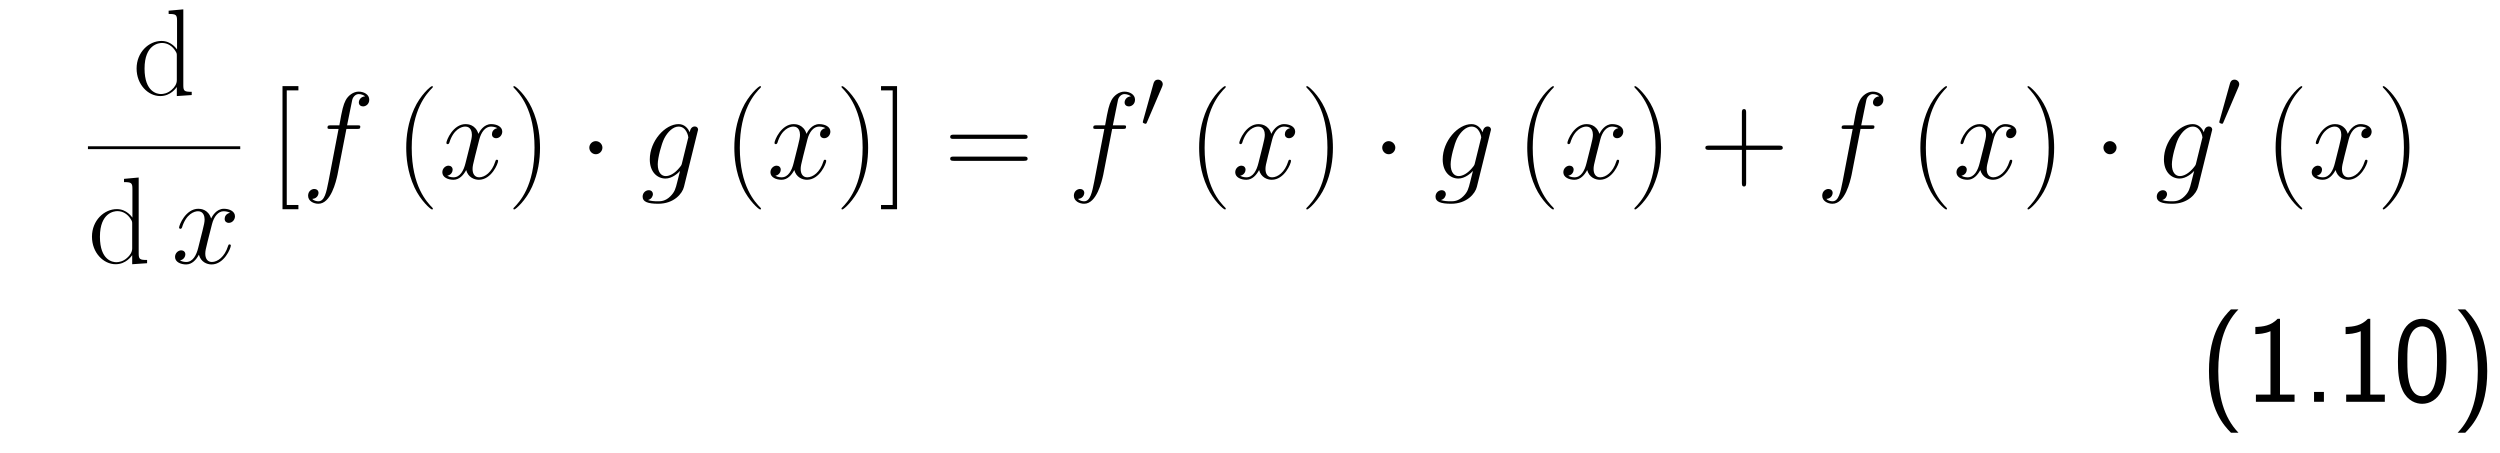 <?xml version="1.0" encoding="UTF-8"?>
<svg xmlns="http://www.w3.org/2000/svg" xmlns:xlink="http://www.w3.org/1999/xlink" width="348.696pt" height="63.116pt" viewBox="0 0 348.696 63.116" version="1.2">
<defs>
<g>
<symbol overflow="visible" id="glyph0-0">
<path style="stroke:none;" d=""/>
</symbol>
<symbol overflow="visible" id="glyph0-1">
<path style="stroke:none;" d="M 8.25 0 L 8.25 -0.453 C 7.234 -0.453 7.078 -0.547 7.078 -1.375 L 7.078 -11.953 L 5.031 -11.766 L 5.031 -11.312 C 6.047 -11.312 6.203 -11.203 6.203 -10.391 L 6.203 -6.359 C 6.125 -6.438 5.422 -7.547 4.031 -7.547 C 2.266 -7.547 0.562 -5.969 0.562 -3.703 C 0.562 -1.453 2.172 0.141 3.859 0.141 C 5.328 0.141 6.078 -1 6.172 -1.125 L 6.172 0.141 Z M 6.172 -2.062 C 6.172 -1.547 5.859 -1.078 5.453 -0.734 C 4.875 -0.219 4.281 -0.141 3.953 -0.141 C 3.469 -0.141 1.672 -0.391 1.672 -3.688 C 1.672 -7.062 3.672 -7.266 4.109 -7.266 C 4.906 -7.266 5.547 -6.812 5.938 -6.203 C 6.172 -5.844 6.172 -5.781 6.172 -5.469 Z M 6.172 -2.062 "/>
</symbol>
<symbol overflow="visible" id="glyph0-2">
<path style="stroke:none;" d="M 4.047 4.281 L 4.047 3.688 L 2.422 3.688 L 2.422 -12.297 L 4.047 -12.297 L 4.047 -12.891 L 1.828 -12.891 L 1.828 4.281 Z M 4.047 4.281 "/>
</symbol>
<symbol overflow="visible" id="glyph0-3">
<path style="stroke:none;" d="M 5.266 4.203 C 5.266 4.203 5.266 4.156 5.219 4.094 C 4.422 3.281 2.312 1.078 2.312 -4.281 C 2.312 -9.656 4.391 -11.844 5.234 -12.703 C 5.234 -12.703 5.266 -12.766 5.266 -12.812 C 5.266 -12.859 5.219 -12.891 5.141 -12.891 C 4.953 -12.891 3.5 -11.625 2.656 -9.734 C 1.797 -7.812 1.547 -5.953 1.547 -4.312 C 1.547 -3.062 1.672 -0.969 2.703 1.25 C 3.531 3.047 4.938 4.312 5.141 4.312 C 5.234 4.312 5.266 4.266 5.266 4.203 Z M 5.266 4.203 "/>
</symbol>
<symbol overflow="visible" id="glyph0-4">
<path style="stroke:none;" d="M 4.531 -4.281 C 4.531 -5.531 4.406 -7.625 3.375 -9.844 C 2.547 -11.641 1.141 -12.891 0.938 -12.891 C 0.875 -12.891 0.812 -12.875 0.812 -12.797 C 0.812 -12.797 0.828 -12.734 0.844 -12.703 C 1.672 -11.844 3.766 -9.656 3.766 -4.312 C 3.766 1.062 1.688 3.25 0.844 4.109 C 0.828 4.156 0.812 4.203 0.812 4.203 C 0.812 4.281 0.875 4.312 0.938 4.312 C 1.125 4.312 2.578 3.031 3.422 1.141 C 4.281 -0.781 4.531 -2.641 4.531 -4.281 Z M 4.531 -4.281 "/>
</symbol>
<symbol overflow="visible" id="glyph0-5">
<path style="stroke:none;" d="M 2.469 4.281 L 2.469 -12.891 L 0.234 -12.891 L 0.234 -12.297 L 1.859 -12.297 L 1.859 3.688 L 0.234 3.688 L 0.234 4.281 Z M 2.469 4.281 "/>
</symbol>
<symbol overflow="visible" id="glyph0-6">
<path style="stroke:none;" d="M 11.594 -5.812 C 11.594 -6.125 11.297 -6.125 11 -6.125 L 1.375 -6.125 C 1.078 -6.125 0.797 -6.125 0.797 -5.812 C 0.797 -5.531 1.047 -5.531 1.312 -5.531 L 11.078 -5.531 C 11.328 -5.531 11.594 -5.531 11.594 -5.812 Z M 11.594 -2.766 C 11.594 -3.062 11.328 -3.062 11.078 -3.062 L 1.312 -3.062 C 1.047 -3.062 0.797 -3.062 0.797 -2.766 C 0.797 -2.469 1.078 -2.469 1.375 -2.469 L 11 -2.469 C 11.297 -2.469 11.594 -2.469 11.594 -2.766 Z M 11.594 -2.766 "/>
</symbol>
<symbol overflow="visible" id="glyph0-7">
<path style="stroke:none;" d="M 11.594 -4.281 C 11.594 -4.594 11.312 -4.594 11.047 -4.594 L 6.484 -4.594 L 6.484 -9.156 C 6.484 -9.406 6.484 -9.688 6.203 -9.688 C 5.891 -9.688 5.891 -9.422 5.891 -9.156 L 5.891 -4.594 L 1.328 -4.594 C 1.078 -4.594 0.797 -4.594 0.797 -4.312 C 0.797 -4 1.062 -4 1.328 -4 L 5.891 -4 L 5.891 0.562 C 5.891 0.812 5.891 1.109 6.188 1.109 C 6.484 1.109 6.484 0.828 6.484 0.562 L 6.484 -4 L 11.047 -4 C 11.297 -4 11.594 -4 11.594 -4.281 Z M 11.594 -4.281 "/>
</symbol>
<symbol overflow="visible" id="glyph1-0">
<path style="stroke:none;" d=""/>
</symbol>
<symbol overflow="visible" id="glyph1-1">
<path style="stroke:none;" d="M 8.266 -2.469 C 8.266 -2.547 8.203 -2.625 8.094 -2.625 C 7.938 -2.625 7.922 -2.531 7.875 -2.391 C 7.406 -0.875 6.406 -0.172 5.625 -0.172 C 5.031 -0.172 4.703 -0.625 4.703 -1.328 C 4.703 -1.703 4.766 -1.984 5.047 -3.109 L 5.641 -5.453 C 5.906 -6.484 6.484 -7.25 7.281 -7.25 C 7.281 -7.25 7.797 -7.25 8.156 -7.031 C 7.609 -6.922 7.406 -6.516 7.406 -6.188 C 7.406 -5.766 7.734 -5.625 7.969 -5.625 C 8.484 -5.625 8.844 -6.078 8.844 -6.547 C 8.844 -7.266 8.031 -7.594 7.297 -7.594 C 6.25 -7.594 5.672 -6.562 5.516 -6.234 C 5.109 -7.531 4.047 -7.594 3.734 -7.594 C 1.984 -7.594 1.047 -5.344 1.047 -4.953 C 1.047 -4.891 1.125 -4.797 1.234 -4.797 C 1.375 -4.797 1.406 -4.906 1.453 -4.969 C 2.031 -6.891 3.188 -7.25 3.688 -7.25 C 4.453 -7.25 4.609 -6.531 4.609 -6.109 C 4.609 -5.734 4.516 -5.344 4.312 -4.516 L 3.719 -2.156 C 3.469 -1.125 2.969 -0.172 2.047 -0.172 C 1.969 -0.172 1.531 -0.172 1.172 -0.391 C 1.797 -0.516 1.922 -1.031 1.922 -1.234 C 1.922 -1.578 1.672 -1.797 1.344 -1.797 C 0.938 -1.797 0.484 -1.422 0.484 -0.875 C 0.484 -0.156 1.297 0.172 2.031 0.172 C 2.859 0.172 3.438 -0.484 3.812 -1.188 C 4.078 -0.172 4.938 0.172 5.578 0.172 C 7.328 0.172 8.266 -2.078 8.266 -2.469 Z M 8.266 -2.469 "/>
</symbol>
<symbol overflow="visible" id="glyph1-2">
<path style="stroke:none;" d="M 9.406 -11 C 9.406 -11.719 8.672 -12.125 7.922 -12.125 C 7.188 -12.125 6.453 -11.578 6.109 -10.906 C 5.797 -10.297 5.625 -9.672 5.234 -7.422 L 4.078 -7.422 C 3.75 -7.422 3.578 -7.422 3.578 -7.109 C 3.578 -6.922 3.688 -6.922 4.031 -6.922 L 5.125 -6.922 L 3.719 0.406 C 3.422 1.906 3.172 3.172 2.312 3.172 C 2.25 3.172 1.75 3.172 1.453 2.844 C 2.328 2.766 2.328 2 2.328 2 C 2.328 1.656 2.062 1.453 1.734 1.453 C 1.391 1.453 0.875 1.734 0.875 2.391 C 0.875 3.141 1.641 3.516 2.312 3.516 C 4.062 3.516 4.781 0.359 4.969 -0.5 L 6.219 -6.922 L 7.672 -6.922 C 8.031 -6.922 8.156 -6.922 8.156 -7.25 C 8.156 -7.422 8.031 -7.422 7.719 -7.422 L 6.312 -7.422 L 7.031 -10.969 C 7.125 -11.375 7.484 -11.781 7.938 -11.781 C 8.297 -11.781 8.656 -11.625 8.828 -11.469 C 8.156 -11.406 7.953 -10.906 7.953 -10.609 C 7.953 -10.266 8.219 -10.062 8.547 -10.062 C 8.891 -10.062 9.406 -10.344 9.406 -11 Z M 9.406 -11 "/>
</symbol>
<symbol overflow="visible" id="glyph1-3">
<path style="stroke:none;" d="M 5.812 -2.188 C 5.75 -1.906 5.719 -1.844 5.5 -1.578 C 4.781 -0.672 4.062 -0.344 3.531 -0.344 C 2.969 -0.344 2.422 -0.797 2.422 -1.984 C 2.422 -2.891 2.938 -4.828 3.328 -5.594 C 3.828 -6.562 4.594 -7.25 5.328 -7.25 C 6.453 -7.25 6.688 -5.844 6.688 -5.734 L 6.625 -5.5 Z M 6.078 1.156 L 7.984 -6.562 C 8.047 -6.766 8.047 -6.828 8.047 -6.828 C 8.047 -7.078 7.859 -7.266 7.594 -7.266 C 7.188 -7.266 6.938 -6.922 6.891 -6.453 C 6.656 -6.953 6.188 -7.594 5.328 -7.594 C 3.438 -7.594 1.312 -5.234 1.312 -2.672 C 1.312 -0.875 2.391 0 3.5 0 C 4.406 0 5.219 -0.719 5.531 -1.062 C 5.234 0.094 5.234 0.125 5.141 0.484 C 4.906 1.422 4.797 1.859 4.188 2.469 C 3.484 3.172 2.828 3.172 2.438 3.172 C 1.922 3.172 1.5 3.141 1.062 3 C 1.625 2.844 1.75 2.359 1.75 2.172 C 1.75 1.891 1.547 1.625 1.172 1.625 C 0.75 1.625 0.312 1.969 0.312 2.531 C 0.312 3.234 1.016 3.516 2.484 3.516 C 4.703 3.516 5.859 2.078 6.078 1.156 Z M 6.078 1.156 "/>
</symbol>
<symbol overflow="visible" id="glyph2-0">
<path style="stroke:none;" d=""/>
</symbol>
<symbol overflow="visible" id="glyph2-1">
<path style="stroke:none;" d="M 3.312 -4.312 C 3.312 -4.797 2.891 -5.219 2.391 -5.219 C 1.891 -5.219 1.484 -4.797 1.484 -4.312 C 1.484 -3.812 1.891 -3.391 2.391 -3.391 C 2.891 -3.391 3.312 -3.812 3.312 -4.312 Z M 3.312 -4.312 "/>
</symbol>
<symbol overflow="visible" id="glyph3-0">
<path style="stroke:none;" d=""/>
</symbol>
<symbol overflow="visible" id="glyph3-1">
<path style="stroke:none;" d="M 3.047 -5.719 C 3.125 -5.906 3.125 -6.016 3.125 -6.062 C 3.125 -6.422 2.797 -6.688 2.469 -6.688 C 1.984 -6.688 1.875 -6.281 1.828 -6.125 L 0.375 -0.922 C 0.375 -0.875 0.344 -0.812 0.344 -0.75 C 0.344 -0.625 0.656 -0.531 0.75 -0.531 C 0.75 -0.531 0.844 -0.531 0.906 -0.703 Z M 3.047 -5.719 "/>
</symbol>
<symbol overflow="visible" id="glyph4-0">
<path style="stroke:none;" d=""/>
</symbol>
<symbol overflow="visible" id="glyph4-1">
<path style="stroke:none;" d="M 5.391 4.312 C 3.266 2.094 2.578 -0.984 2.578 -4.281 C 2.578 -7.578 3.234 -10.672 5.391 -12.891 L 4.344 -12.891 C 3.406 -11.953 1.281 -9.75 1.281 -4.312 C 1.281 1.156 3.406 3.344 4.344 4.312 Z M 5.391 4.312 "/>
</symbol>
<symbol overflow="visible" id="glyph4-2">
<path style="stroke:none;" d="M 6.922 0 L 6.922 -1 L 4.891 -1 L 4.891 -11.578 L 4.562 -11.578 C 3.641 -10.609 2.547 -10.469 1.453 -10.438 L 1.453 -9.438 C 1.953 -9.453 2.75 -9.484 3.562 -9.844 L 3.562 -1 L 1.531 -1 L 1.531 0 Z M 6.922 0 "/>
</symbol>
<symbol overflow="visible" id="glyph4-3">
<path style="stroke:none;" d="M 2.922 0 L 2.922 -1.375 L 1.547 -1.375 L 1.547 0 Z M 2.922 0 "/>
</symbol>
<symbol overflow="visible" id="glyph4-4">
<path style="stroke:none;" d="M 7.422 -5.625 C 7.422 -6.609 7.406 -8.438 6.703 -9.844 C 5.984 -11.203 4.859 -11.578 4.047 -11.578 C 2.875 -11.578 1.875 -10.875 1.359 -9.781 C 0.812 -8.625 0.656 -7.438 0.656 -5.625 C 0.656 -4.391 0.703 -2.875 1.328 -1.547 C 2.031 -0.094 3.219 0.281 4.031 0.281 C 5.094 0.281 6.125 -0.297 6.719 -1.484 C 7.312 -2.719 7.422 -4.078 7.422 -5.625 Z M 6.109 -5.812 C 6.109 -4.219 6.109 -0.781 4.031 -0.781 C 2.719 -0.781 2.328 -2.266 2.203 -2.766 C 2 -3.641 1.969 -4.453 1.969 -5.812 C 1.969 -6.891 1.969 -8.094 2.297 -9.047 C 2.688 -10.141 3.375 -10.516 4.031 -10.516 C 5.297 -10.516 5.719 -9.25 5.859 -8.797 C 6.109 -7.891 6.109 -6.812 6.109 -5.812 Z M 6.109 -5.812 "/>
</symbol>
<symbol overflow="visible" id="glyph4-5">
<path style="stroke:none;" d="M 5.016 -4.281 C 5.016 -9.75 2.875 -11.938 1.953 -12.891 L 0.891 -12.891 C 3.016 -10.688 3.703 -7.609 3.703 -4.312 C 3.703 -1.016 3.047 2.078 0.891 4.312 L 1.953 4.312 C 2.875 3.359 5.016 1.156 5.016 -4.281 Z M 5.016 -4.281 "/>
</symbol>
</g>
</defs>
<g id="surface1">
<g style="fill:rgb(0%,0%,0%);fill-opacity:1;">
  <use xlink:href="#glyph0-1" x="18.49" y="13.258"/>
</g>
<path style="fill:none;stroke-width:0.398;stroke-linecap:butt;stroke-linejoin:miter;stroke:rgb(0%,0%,0%);stroke-opacity:1;stroke-miterlimit:10;" d="M -0 -0.002 L 21.242 -0.002 " transform="matrix(1,0,0,-1,12.266,20.6)"/>
<g style="fill:rgb(0%,0%,0%);fill-opacity:1;">
  <use xlink:href="#glyph0-1" x="12.266" y="36.713"/>
</g>
<g style="fill:rgb(0%,0%,0%);fill-opacity:1;">
  <use xlink:href="#glyph1-1" x="23.93" y="36.713"/>
</g>
<g style="fill:rgb(0%,0%,0%);fill-opacity:1;">
  <use xlink:href="#glyph0-2" x="37.574" y="24.903"/>
</g>
<g style="fill:rgb(0%,0%,0%);fill-opacity:1;">
  <use xlink:href="#glyph1-2" x="42.098" y="24.904"/>
</g>
<g style="fill:rgb(0%,0%,0%);fill-opacity:1;">
  <use xlink:href="#glyph0-3" x="55.114" y="24.904"/>
</g>
<g style="fill:rgb(0%,0%,0%);fill-opacity:1;">
  <use xlink:href="#glyph1-1" x="61.211" y="24.904"/>
</g>
<g style="fill:rgb(0%,0%,0%);fill-opacity:1;">
  <use xlink:href="#glyph0-4" x="70.79" y="24.904"/>
</g>
<g style="fill:rgb(0%,0%,0%);fill-opacity:1;">
  <use xlink:href="#glyph2-1" x="80.712" y="24.904"/>
</g>
<g style="fill:rgb(0%,0%,0%);fill-opacity:1;">
  <use xlink:href="#glyph1-3" x="89.32" y="24.904"/>
</g>
<g style="fill:rgb(0%,0%,0%);fill-opacity:1;">
  <use xlink:href="#glyph0-3" x="100.878" y="24.904"/>
</g>
<g style="fill:rgb(0%,0%,0%);fill-opacity:1;">
  <use xlink:href="#glyph1-1" x="106.975" y="24.904"/>
</g>
<g style="fill:rgb(0%,0%,0%);fill-opacity:1;">
  <use xlink:href="#glyph0-4" x="116.554" y="24.904"/>
  <use xlink:href="#glyph0-5" x="122.65" y="24.904"/>
</g>
<g style="fill:rgb(0%,0%,0%);fill-opacity:1;">
  <use xlink:href="#glyph0-6" x="131.735" y="24.904"/>
</g>
<g style="fill:rgb(0%,0%,0%);fill-opacity:1;">
  <use xlink:href="#glyph1-2" x="148.905" y="24.904"/>
</g>
<g style="fill:rgb(0%,0%,0%);fill-opacity:1;">
  <use xlink:href="#glyph3-1" x="159.052" y="17.796"/>
</g>
<g style="fill:rgb(0%,0%,0%);fill-opacity:1;">
  <use xlink:href="#glyph0-3" x="165.707" y="24.903"/>
</g>
<g style="fill:rgb(0%,0%,0%);fill-opacity:1;">
  <use xlink:href="#glyph1-1" x="171.804" y="24.904"/>
</g>
<g style="fill:rgb(0%,0%,0%);fill-opacity:1;">
  <use xlink:href="#glyph0-4" x="181.383" y="24.904"/>
</g>
<g style="fill:rgb(0%,0%,0%);fill-opacity:1;">
  <use xlink:href="#glyph2-1" x="191.305" y="24.904"/>
</g>
<g style="fill:rgb(0%,0%,0%);fill-opacity:1;">
  <use xlink:href="#glyph1-3" x="199.913" y="24.904"/>
</g>
<g style="fill:rgb(0%,0%,0%);fill-opacity:1;">
  <use xlink:href="#glyph0-3" x="211.471" y="24.904"/>
</g>
<g style="fill:rgb(0%,0%,0%);fill-opacity:1;">
  <use xlink:href="#glyph1-1" x="217.568" y="24.904"/>
</g>
<g style="fill:rgb(0%,0%,0%);fill-opacity:1;">
  <use xlink:href="#glyph0-4" x="227.147" y="24.904"/>
</g>
<g style="fill:rgb(0%,0%,0%);fill-opacity:1;">
  <use xlink:href="#glyph0-7" x="237.065" y="24.904"/>
</g>
<g style="fill:rgb(0%,0%,0%);fill-opacity:1;">
  <use xlink:href="#glyph1-2" x="253.287" y="24.904"/>
</g>
<g style="fill:rgb(0%,0%,0%);fill-opacity:1;">
  <use xlink:href="#glyph0-3" x="266.303" y="24.904"/>
</g>
<g style="fill:rgb(0%,0%,0%);fill-opacity:1;">
  <use xlink:href="#glyph1-1" x="272.4" y="24.904"/>
</g>
<g style="fill:rgb(0%,0%,0%);fill-opacity:1;">
  <use xlink:href="#glyph0-4" x="281.979" y="24.904"/>
</g>
<g style="fill:rgb(0%,0%,0%);fill-opacity:1;">
  <use xlink:href="#glyph2-1" x="291.901" y="24.904"/>
</g>
<g style="fill:rgb(0%,0%,0%);fill-opacity:1;">
  <use xlink:href="#glyph1-3" x="300.509" y="24.904"/>
</g>
<g style="fill:rgb(0%,0%,0%);fill-opacity:1;">
  <use xlink:href="#glyph3-1" x="309.198" y="17.796"/>
</g>
<g style="fill:rgb(0%,0%,0%);fill-opacity:1;">
  <use xlink:href="#glyph0-3" x="315.853" y="24.903"/>
</g>
<g style="fill:rgb(0%,0%,0%);fill-opacity:1;">
  <use xlink:href="#glyph1-1" x="321.95" y="24.904"/>
</g>
<g style="fill:rgb(0%,0%,0%);fill-opacity:1;">
  <use xlink:href="#glyph0-4" x="331.529" y="24.904"/>
</g>
<g style="fill:rgb(0%,0%,0%);fill-opacity:1;">
  <use xlink:href="#glyph4-1" x="306.823" y="56.041"/>
  <use xlink:href="#glyph4-2" x="313.119" y="56.041"/>
  <use xlink:href="#glyph4-3" x="321.213" y="56.041"/>
  <use xlink:href="#glyph4-2" x="325.71" y="56.041"/>
  <use xlink:href="#glyph4-4" x="333.805" y="56.041"/>
  <use xlink:href="#glyph4-5" x="341.899" y="56.041"/>
</g>
</g>
</svg>

